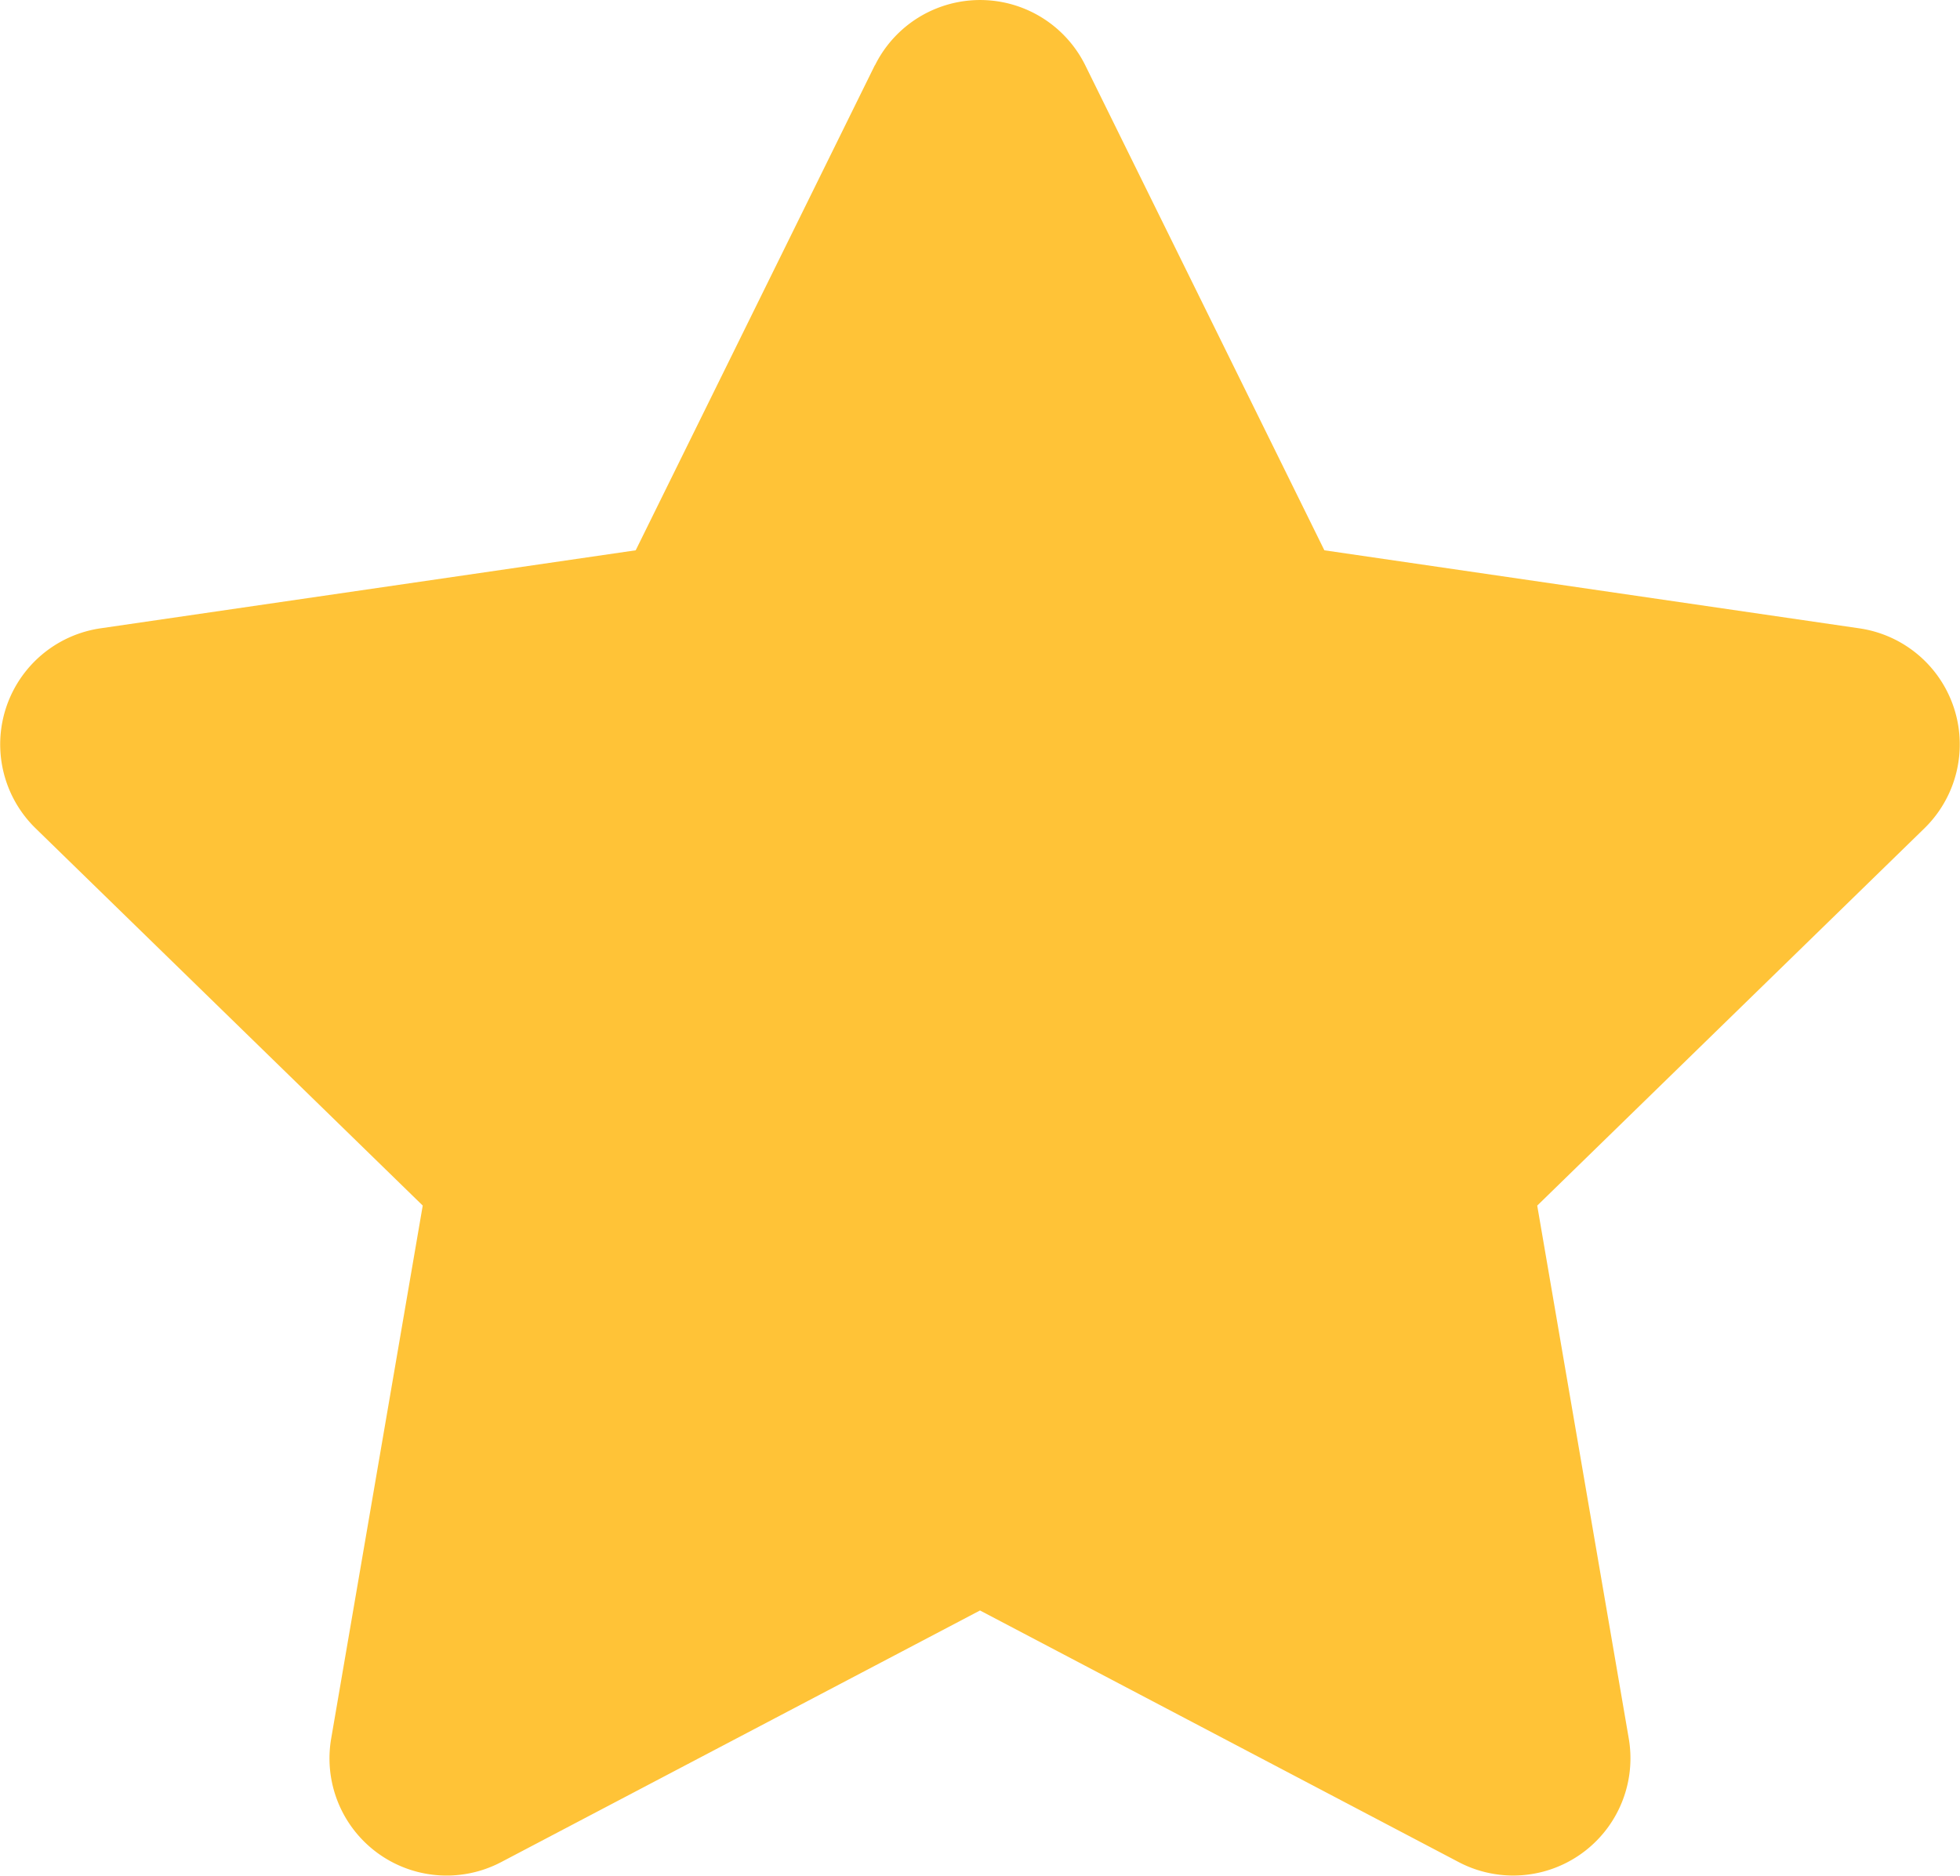 <svg xmlns="http://www.w3.org/2000/svg" width="50" height="47.856" viewBox="0 0 50 47.856">
  <path id="star" d="M42.817,1.652l-6.1,12.374L23.06,16.017a2.992,2.992,0,0,0-1.654,5.1l9.878,9.626-2.336,13.6a2.989,2.989,0,0,0,4.336,3.15L45.5,41.073l12.215,6.421a2.991,2.991,0,0,0,4.336-3.15l-2.336-13.6,9.878-9.626a2.992,2.992,0,0,0-1.654-5.1L54.285,14.026l-6.1-12.374a2.993,2.993,0,0,0-5.364,0Z" transform="translate(-20.5 0.013)" fill="#ffc337"/>
</svg>
